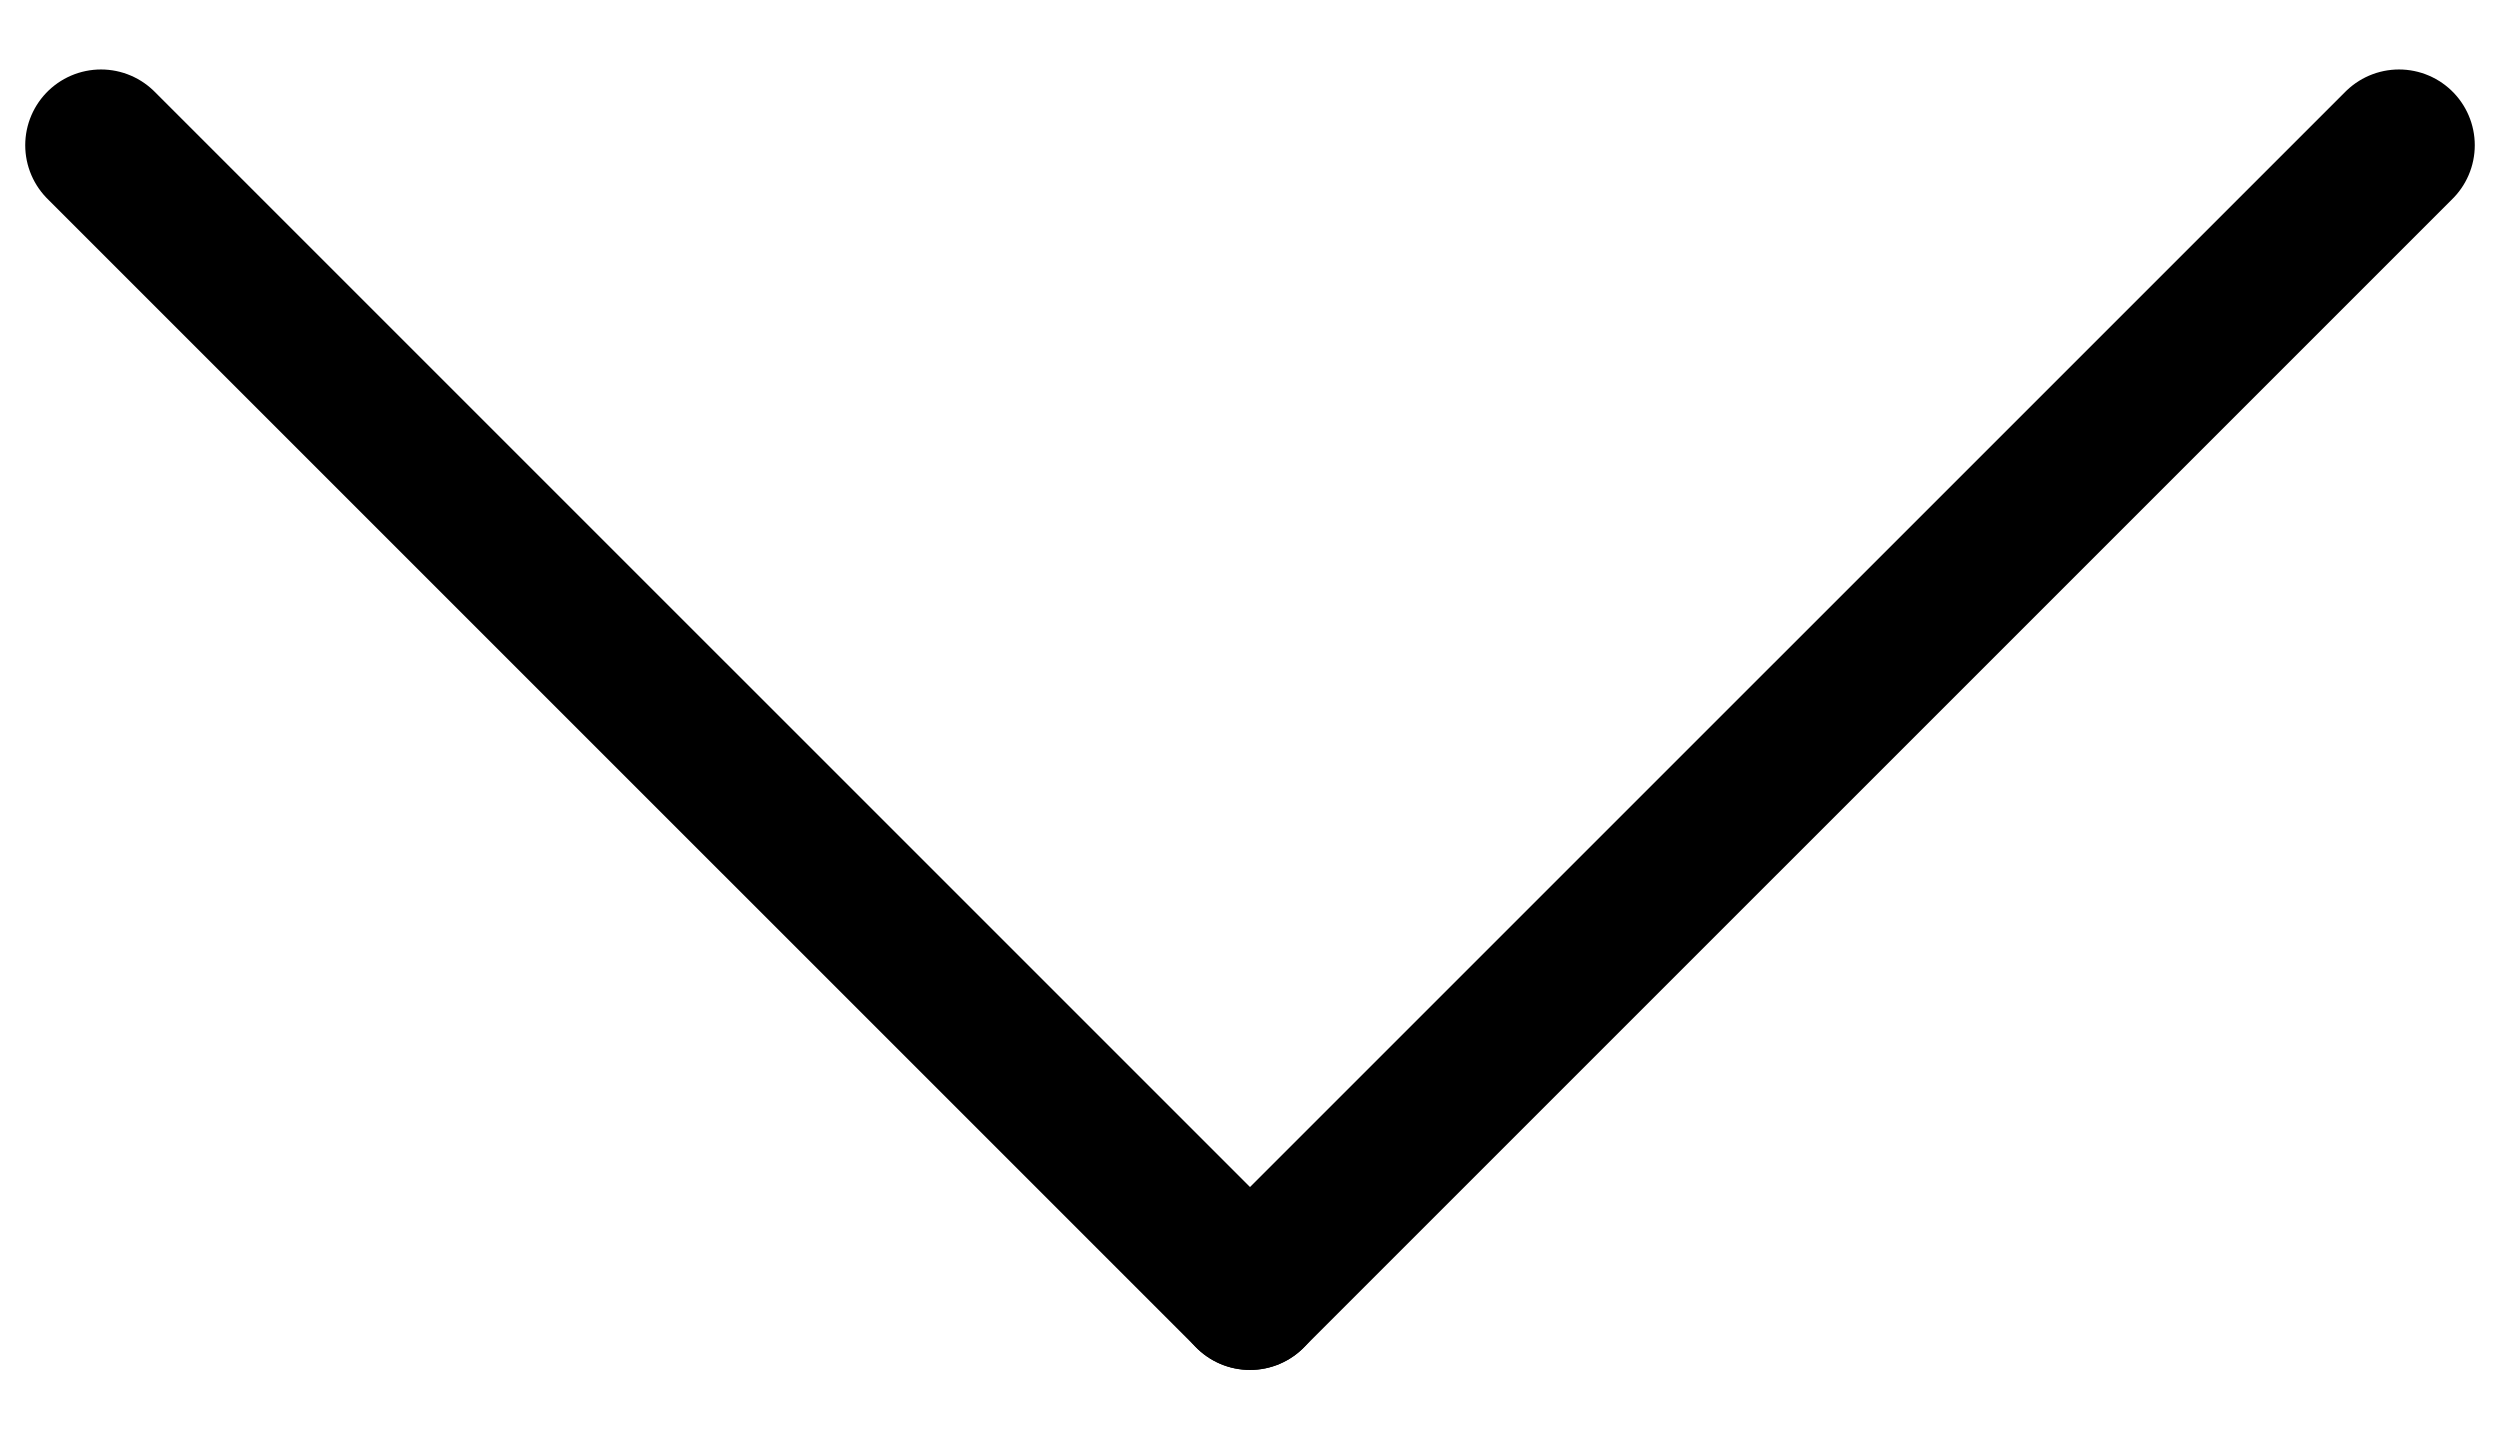 <svg width="33" height="19" viewBox="0 0 33 19" fill="none" xmlns="http://www.w3.org/2000/svg">
    <path d="M1.333 1.917L16.5 17.083" stroke="black" stroke-width="2" stroke-linecap="round" stroke-linejoin="round"/>
    <path d="M16.5 17.083L31.667 1.917" stroke="black" stroke-width="2" stroke-linecap="round" stroke-linejoin="round"/>
</svg>

